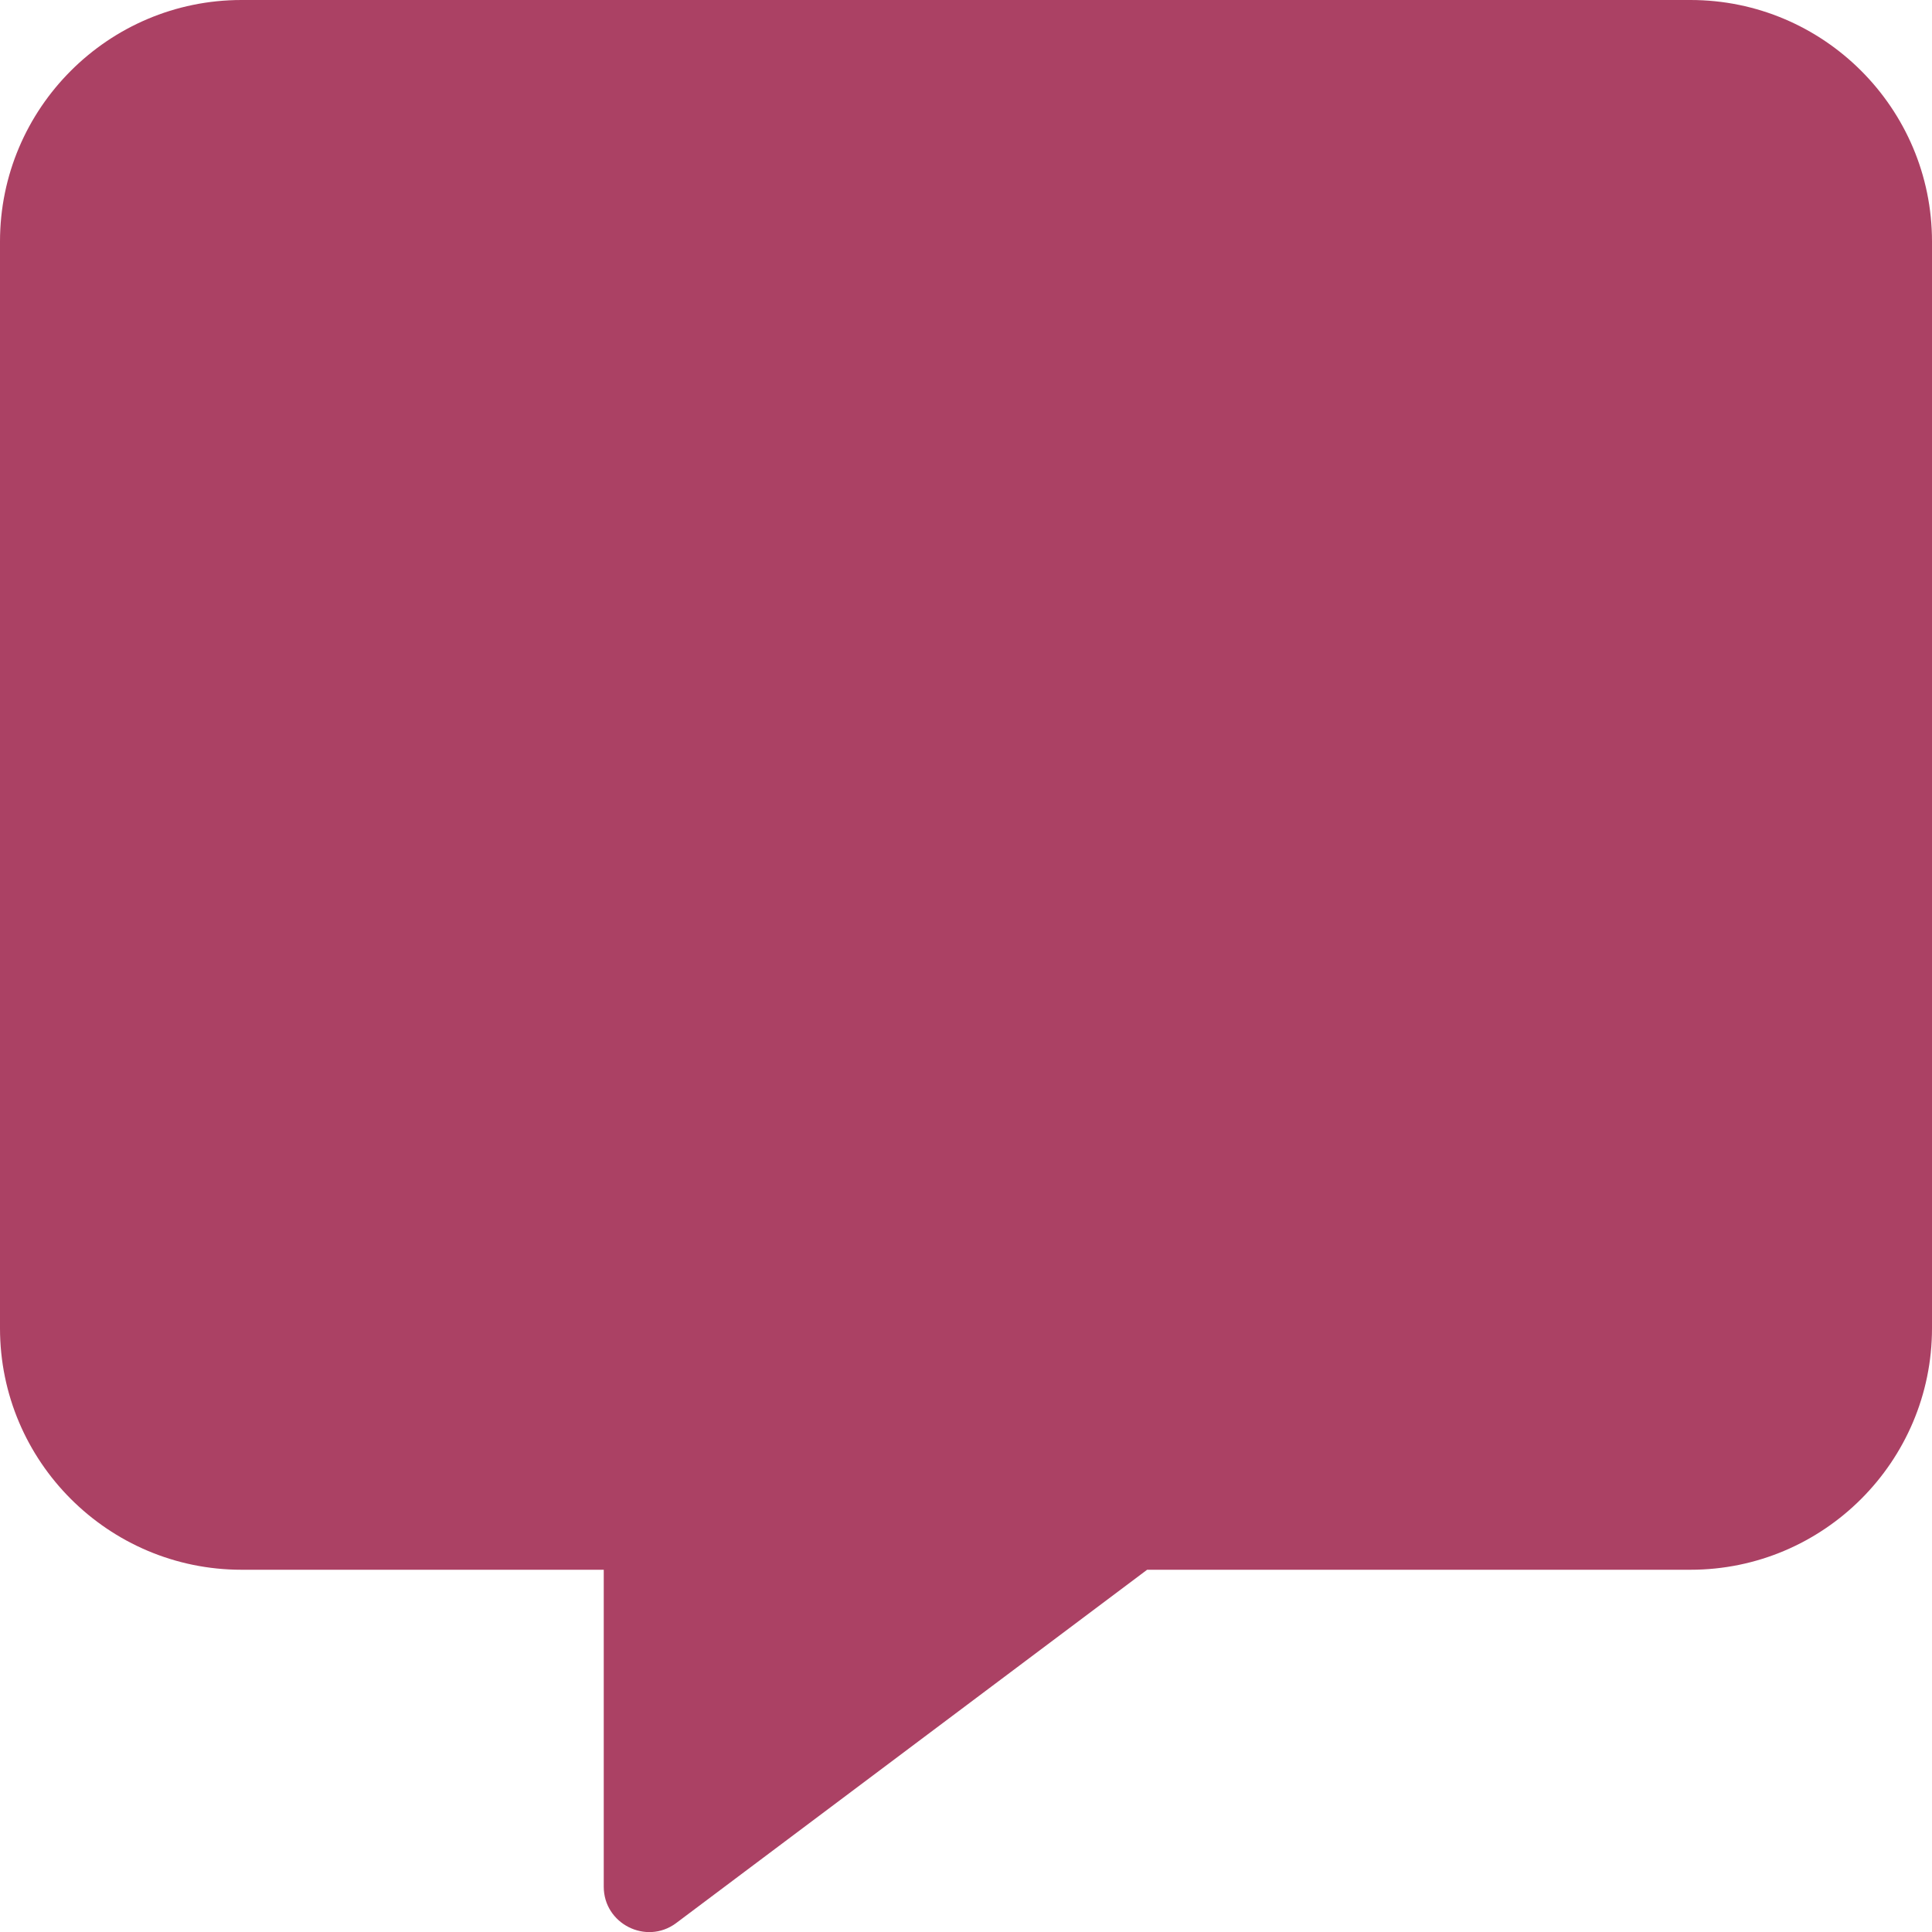 <svg width="28" height="28" viewBox="0 0 28 28" fill="none" xmlns="http://www.w3.org/2000/svg">
  <path d="M24.5 0H3.5C1.57 0 0 1.57 0 3.5V19.25C0 21.18 1.57 22.75 3.5 22.75H8.75V27.344C8.75 27.88 9.363 28.191 9.795 27.874L16.625 22.75H24.5C26.43 22.75 28 21.18 28 19.25V3.5C28 1.57 26.43 0 24.5 0Z" fill="#AB4164"/>
</svg>